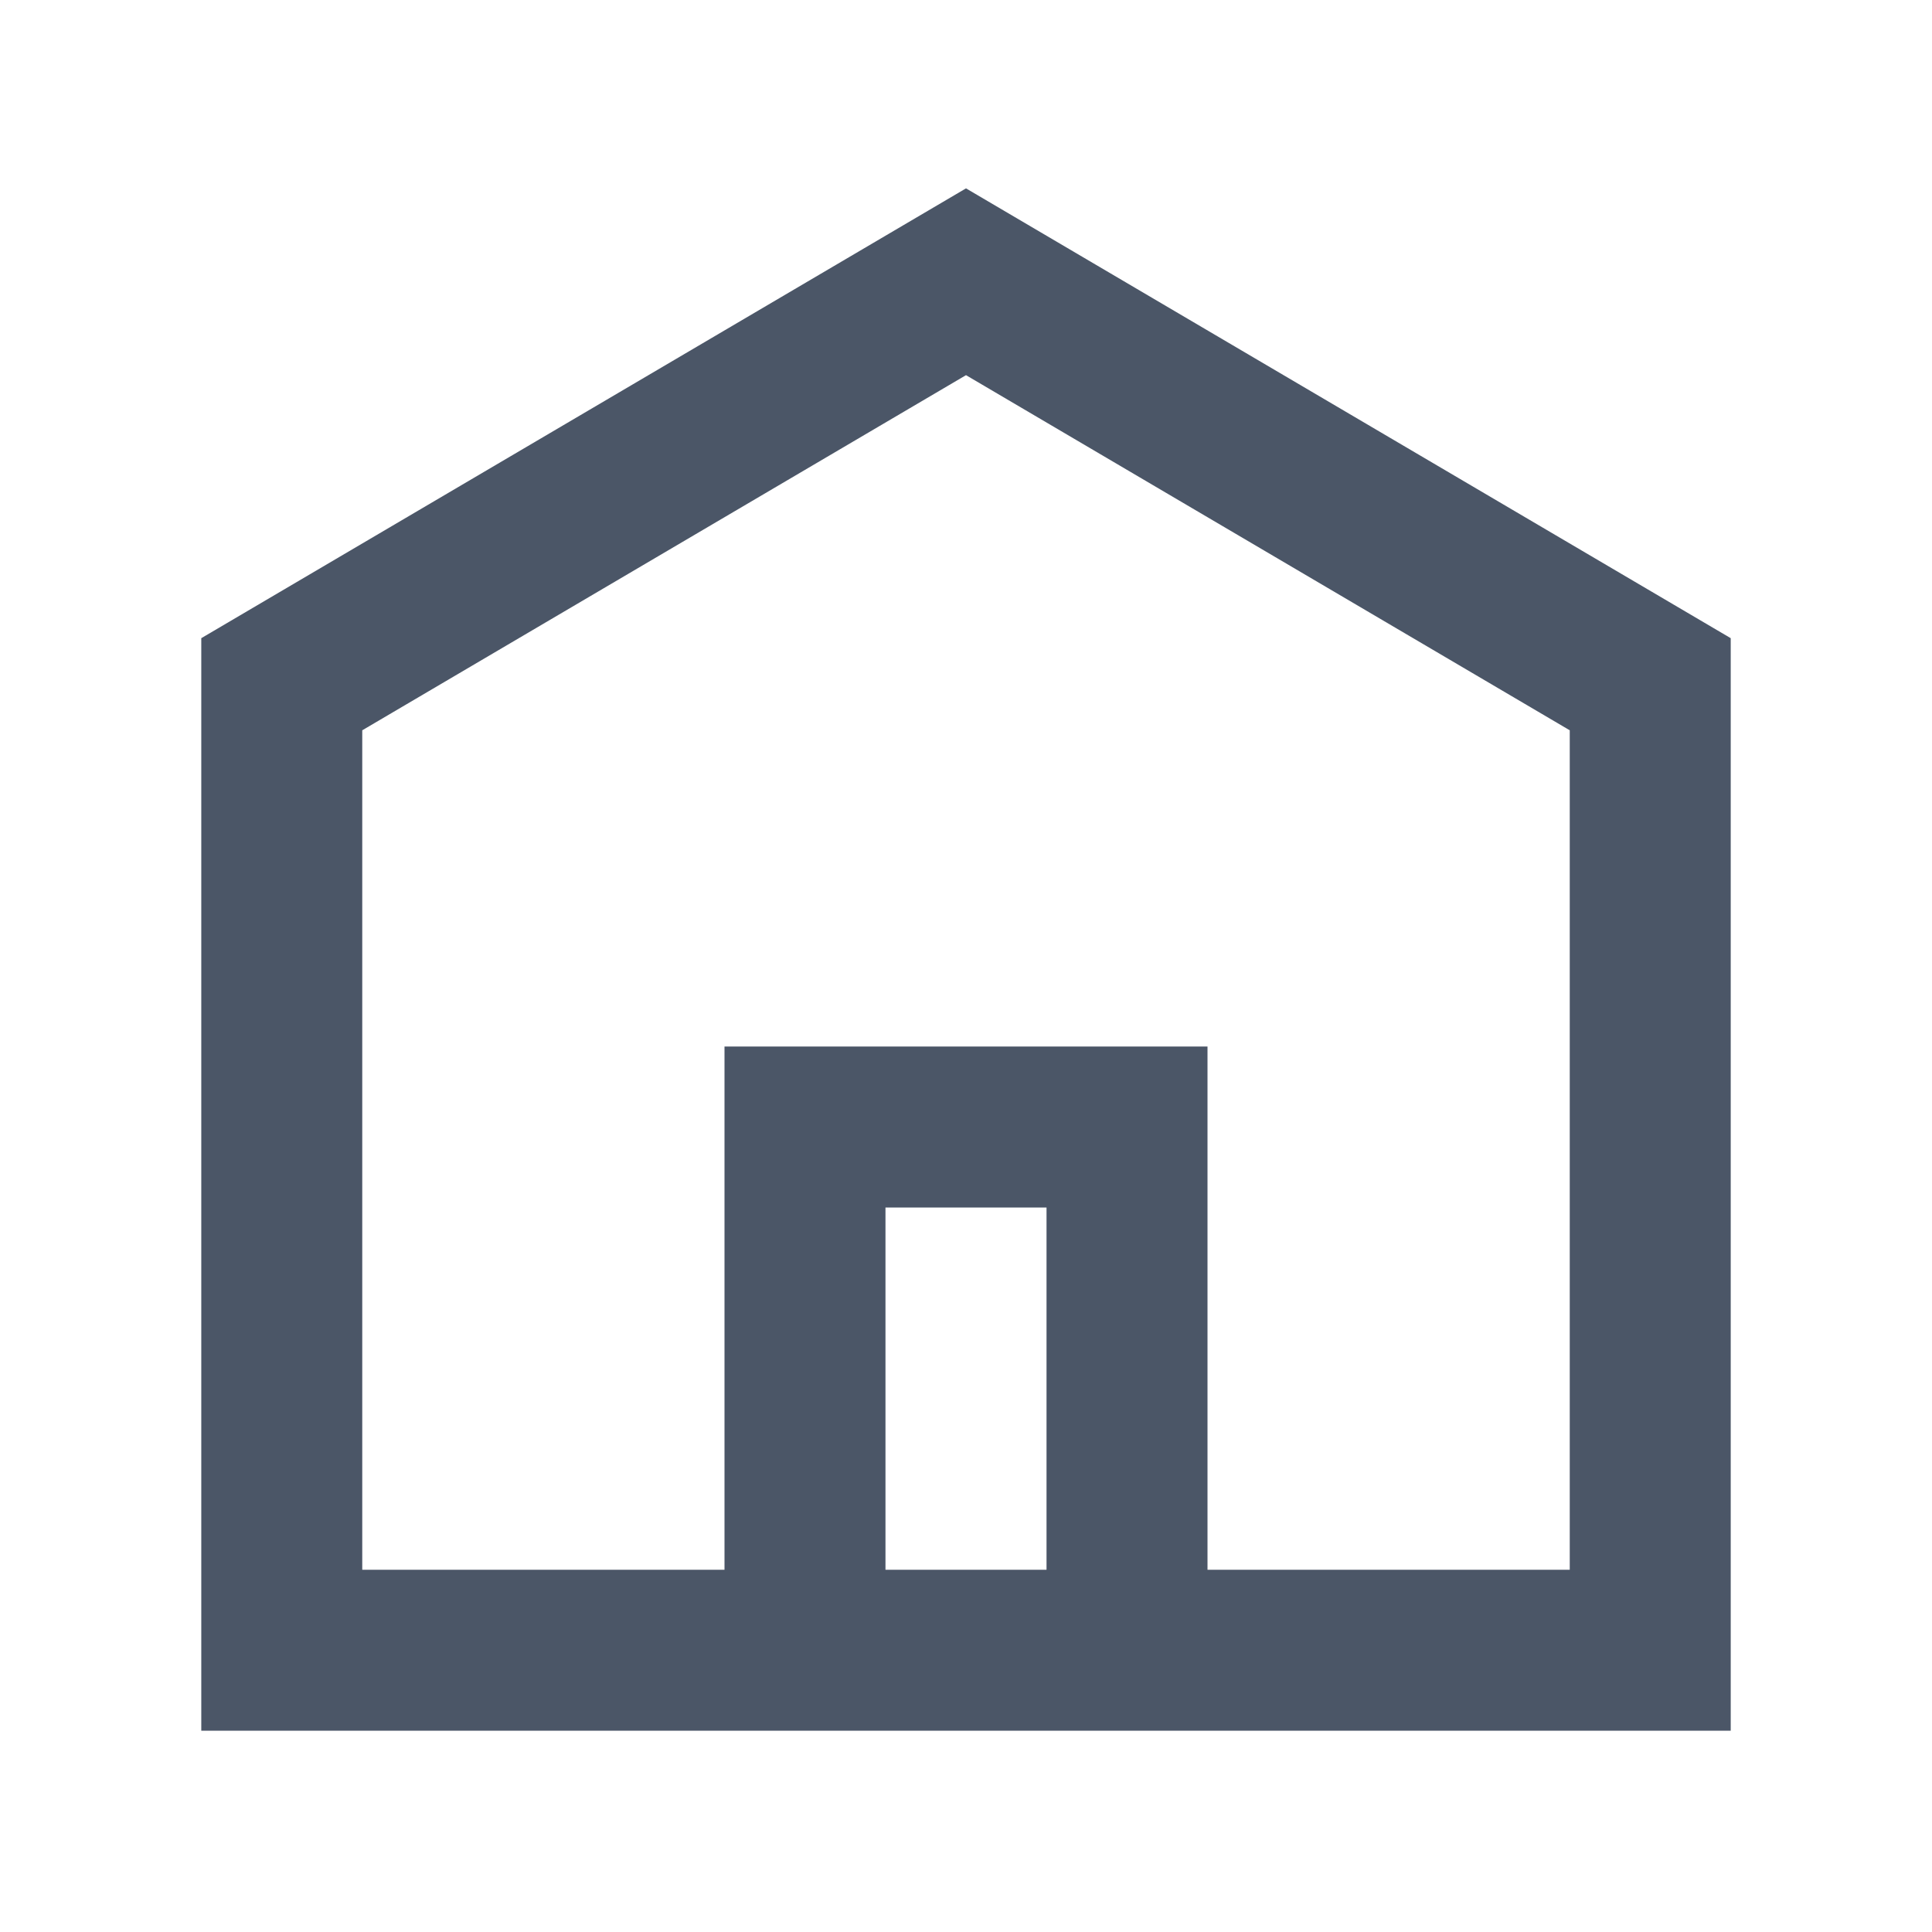 <svg width="22" height="22" viewBox="0 0 22 22" fill="none" xmlns="http://www.w3.org/2000/svg">
	<path d="M11 2.145L19.708 7.267V19.708H2.292V7.267L11 2.145ZM10.083 17.875H11.917V13.75H10.083V17.875ZM13.75 17.875H17.875V8.316L11 4.272L4.125 8.316V17.875H8.25V11.917H13.75V17.875Z" fill="#4B5667"/>
</svg>

